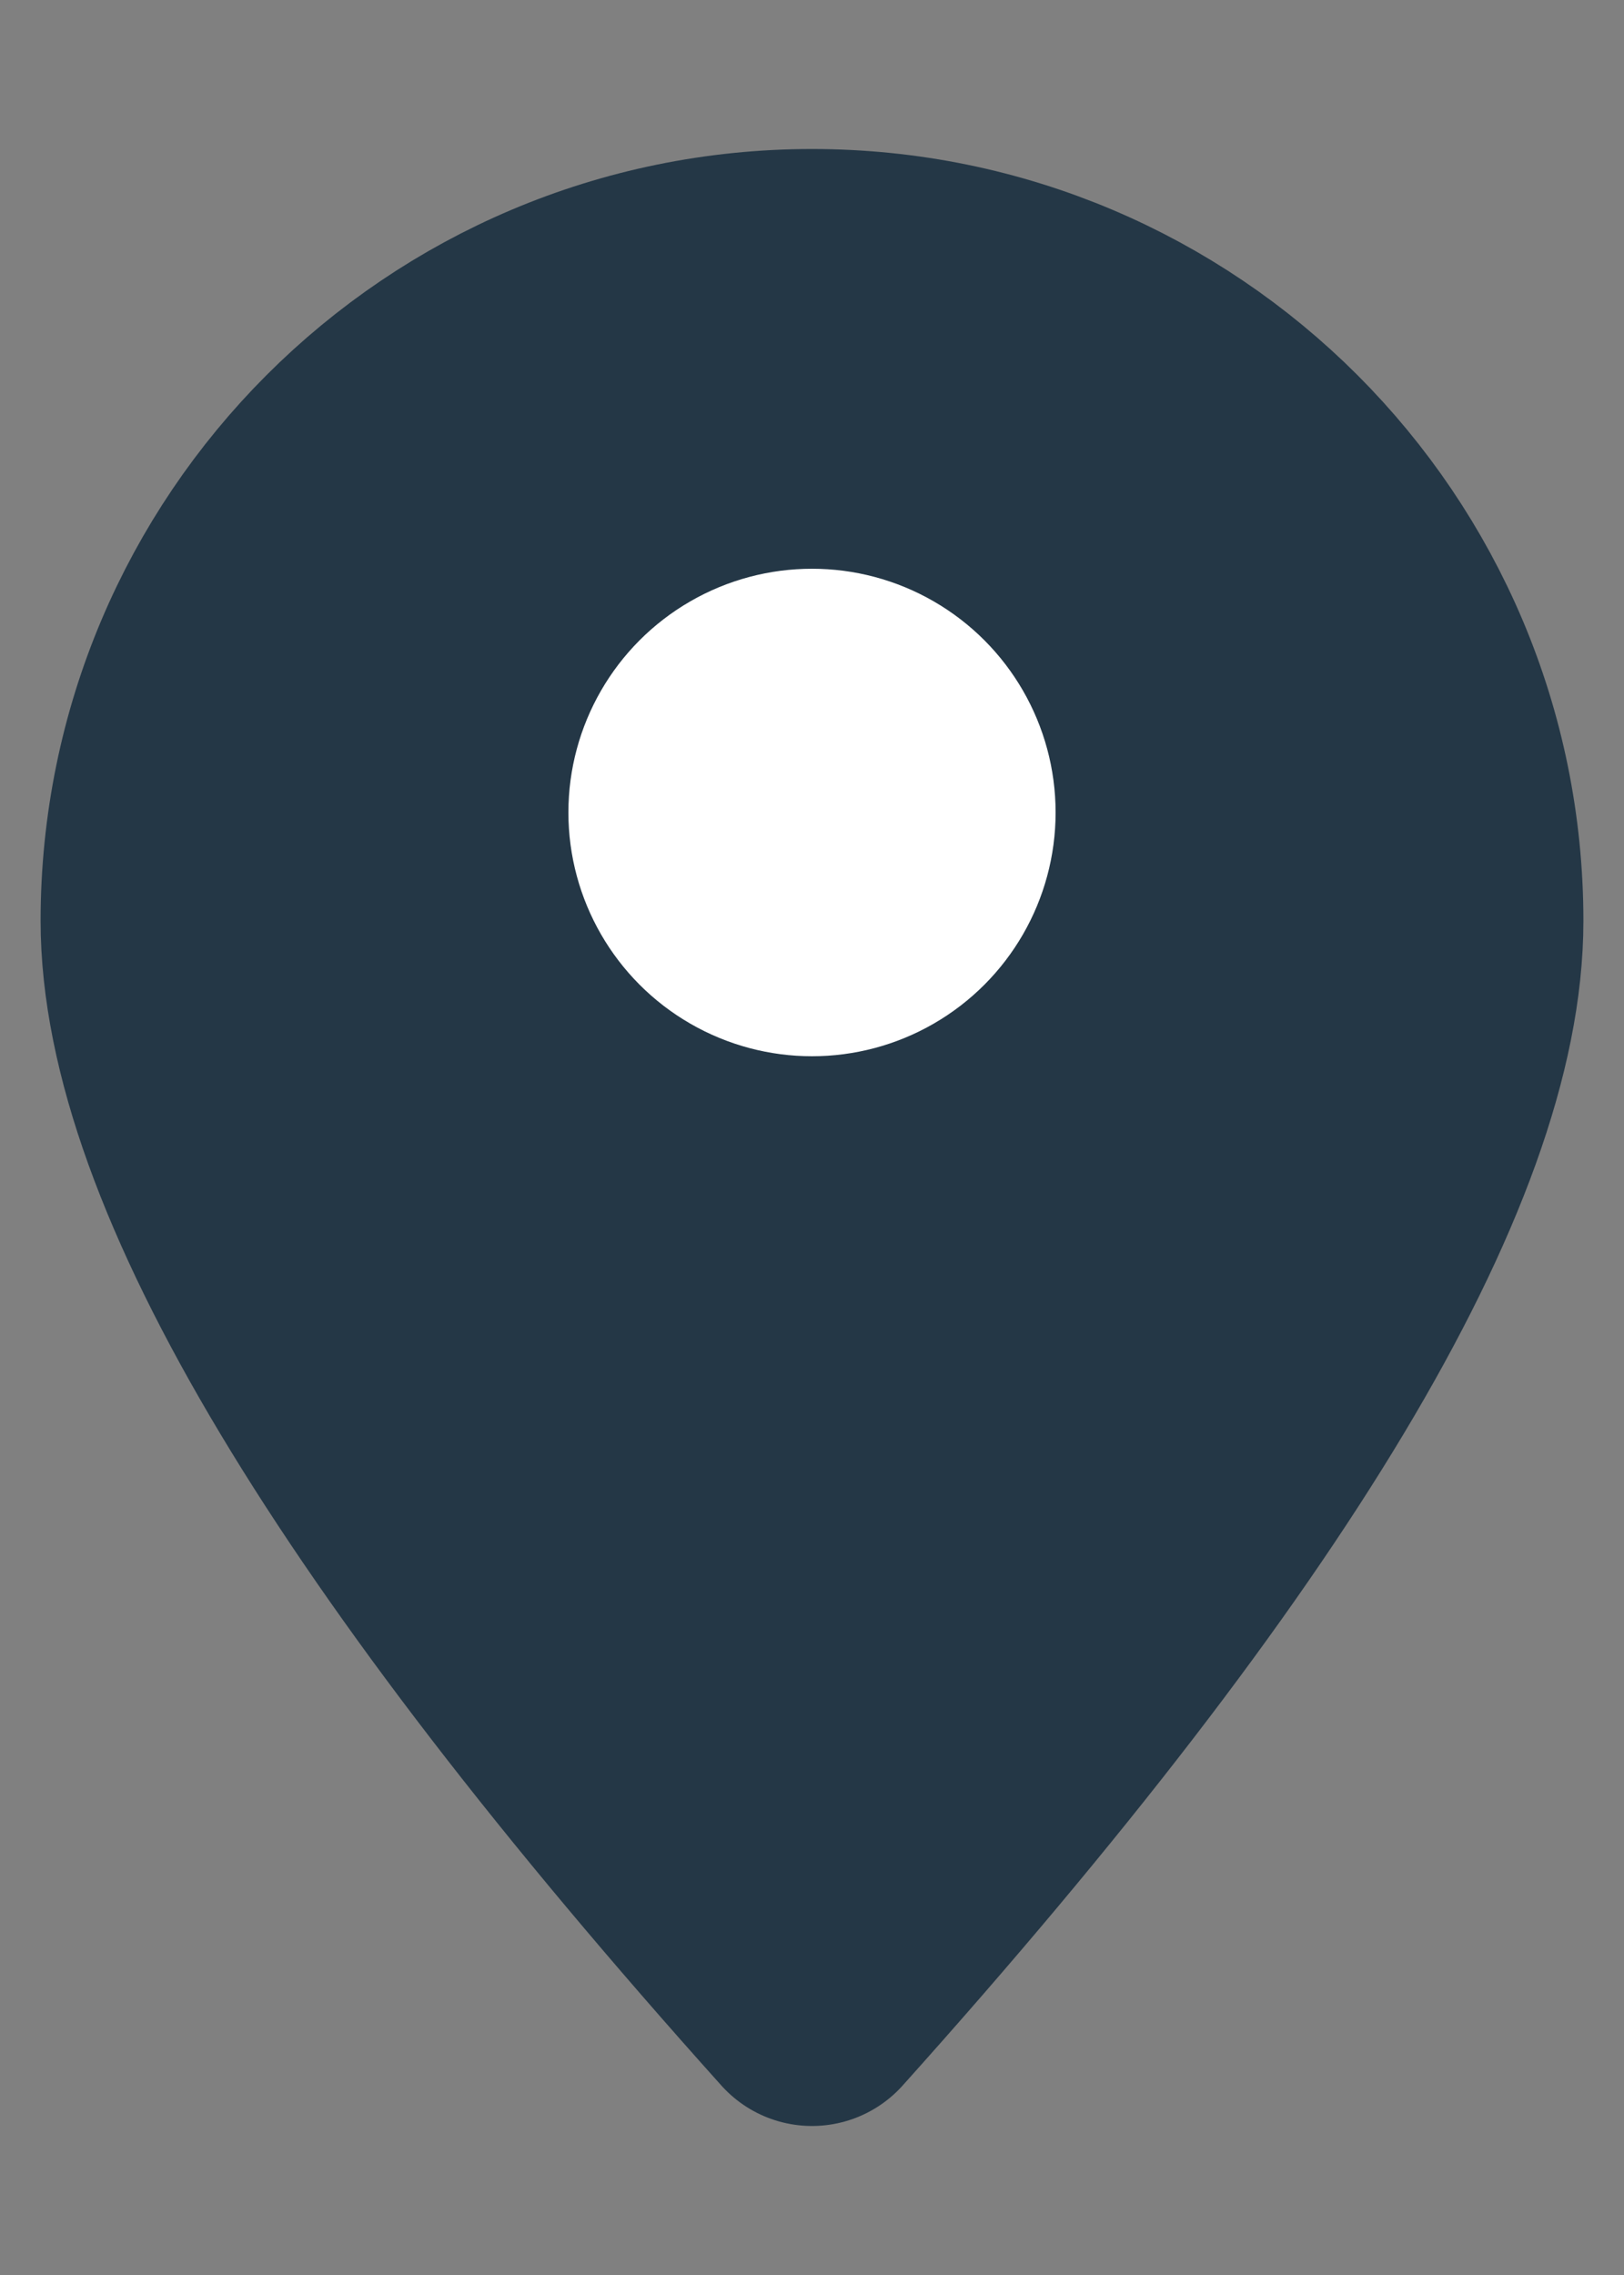 <svg xmlns:xlink="http://www.w3.org/1999/xlink" xmlns="http://www.w3.org/2000/svg" version="1.1" viewBox="0 0 10 14" height="14px" width="10px">
    <rect x="0" y="0" width="10" height="14" fill="#808080" stroke="none"/>
    <title>location-filled-gravy-16x16</title>
    <g fill-rule="evenodd" fill="none" stroke-width="1" stroke="none" id="Icons">
        <g transform="translate(-86, -730)" id="icons">
            <g transform="translate(83, 729)" id="Group">
                <path fill="#243746" id="path" d="M8,13.333 C10.667,10.362 12,8.139 12,6.667 C12,4.458 10.209,2.667 8,2.667 C5.791,2.667 4,4.458 4,6.667 C4,8.139 5.333,10.362 8,13.333 Z"></path>
                <path stroke-linejoin="round" stroke-linecap="round" stroke-width="1.5" stroke="#243746" id="fill" d="M8,13.333 C10.667,10.362 12,8.139 12,6.667 C12,4.458 10.209,2.667 8,2.667 C5.791,2.667 4,4.458 4,6.667 C4,8.139 5.333,10.362 8,13.333 Z"></path>
                <circle r="1.5" cy="6" cx="8" fill="#FFFFFF" id="circle"></circle>
            </g>
        </g>
    </g>
</svg>